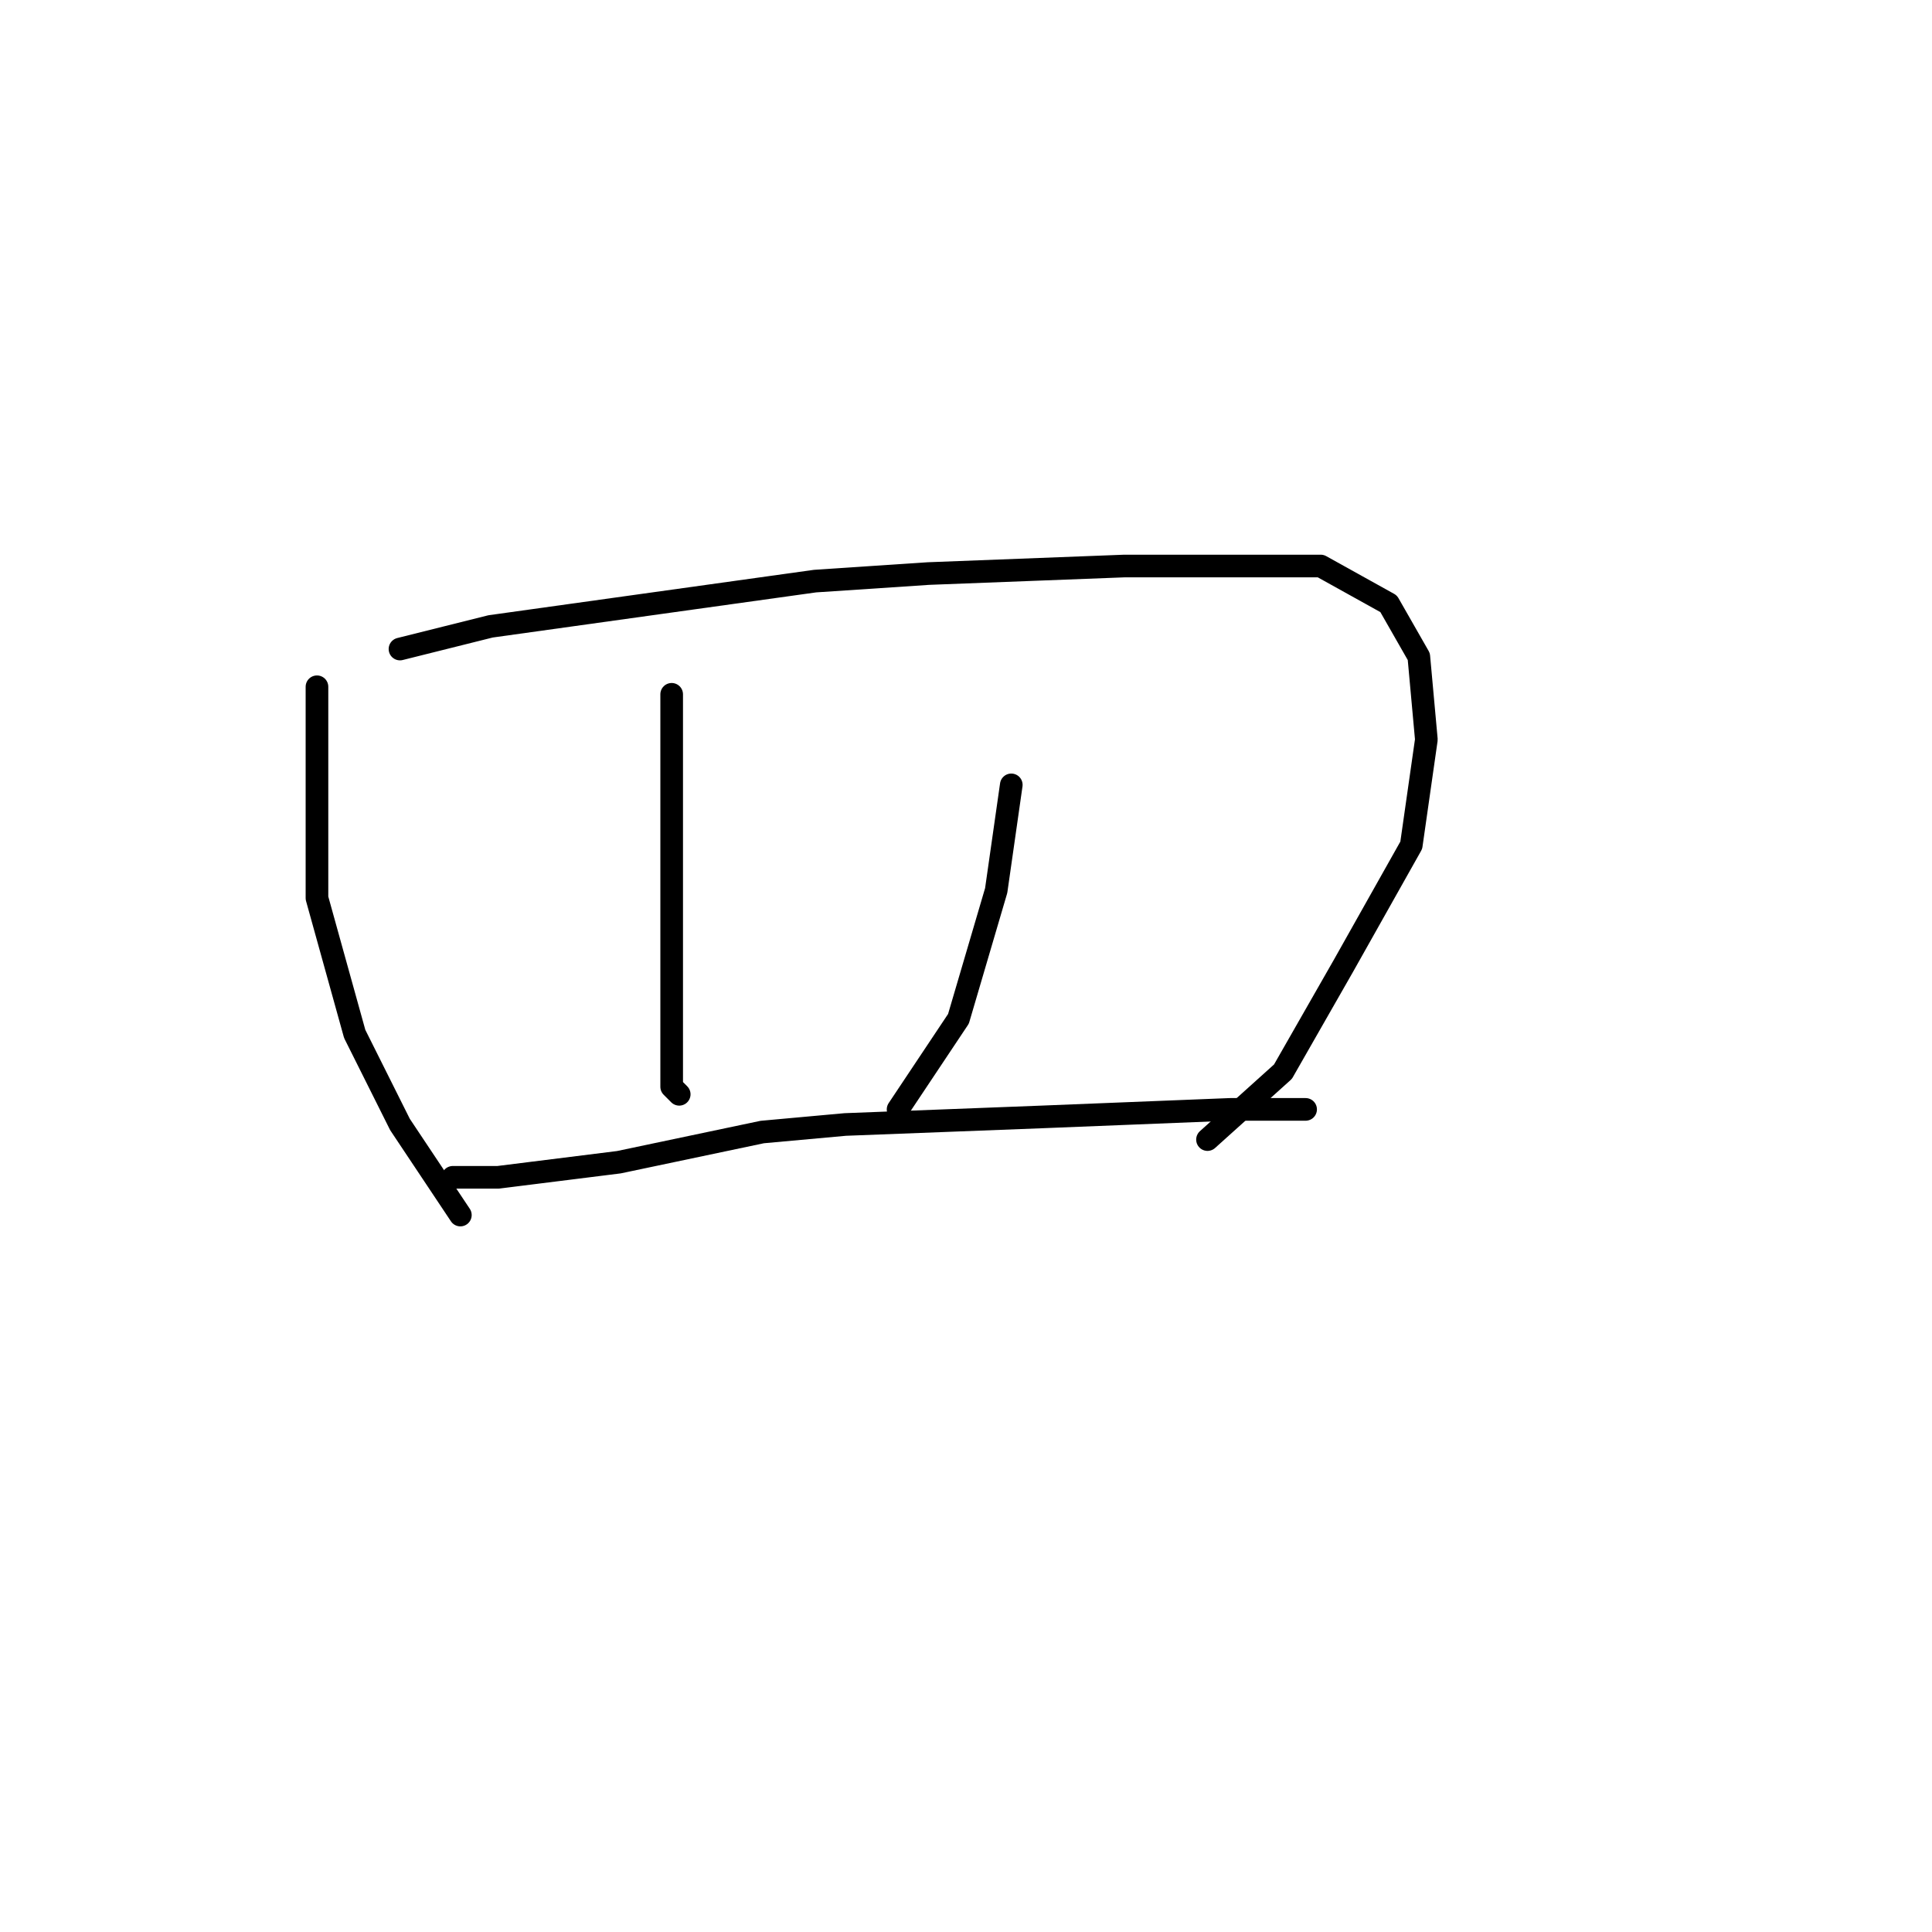 <?xml version="1.0" standalone="no"?>
    <svg width="256" height="256" xmlns="http://www.w3.org/2000/svg" version="1.1">
    <polyline stroke="black" stroke-width="3" stroke-linecap="round" fill="transparent" stroke-linejoin="round" points="42 91 42 97 42 111 42 119 47 137 53 149 59 158 61 161 61 161 " />
        <polyline stroke="black" stroke-width="3" stroke-linecap="round" fill="transparent" stroke-linejoin="round" points="53 86 65 83 108 77 123 76 149 75 175 75 184 80 188 87 189 98 187 112 178 128 170 142 160 151 160 151 " />
        <polyline stroke="black" stroke-width="3" stroke-linecap="round" fill="transparent" stroke-linejoin="round" points="89 92 89 105 89 121 89 136 89 144 90 145 90 145 " />
        <polyline stroke="black" stroke-width="3" stroke-linecap="round" fill="transparent" stroke-linejoin="round" points="134 104 132 118 127 135 119 147 119 147 " />
        <polyline stroke="black" stroke-width="3" stroke-linecap="round" fill="transparent" stroke-linejoin="round" points="60 156 66 156 82 154 101 150 112 149 138 148 163 147 173 147 173 147 " />
        </svg>